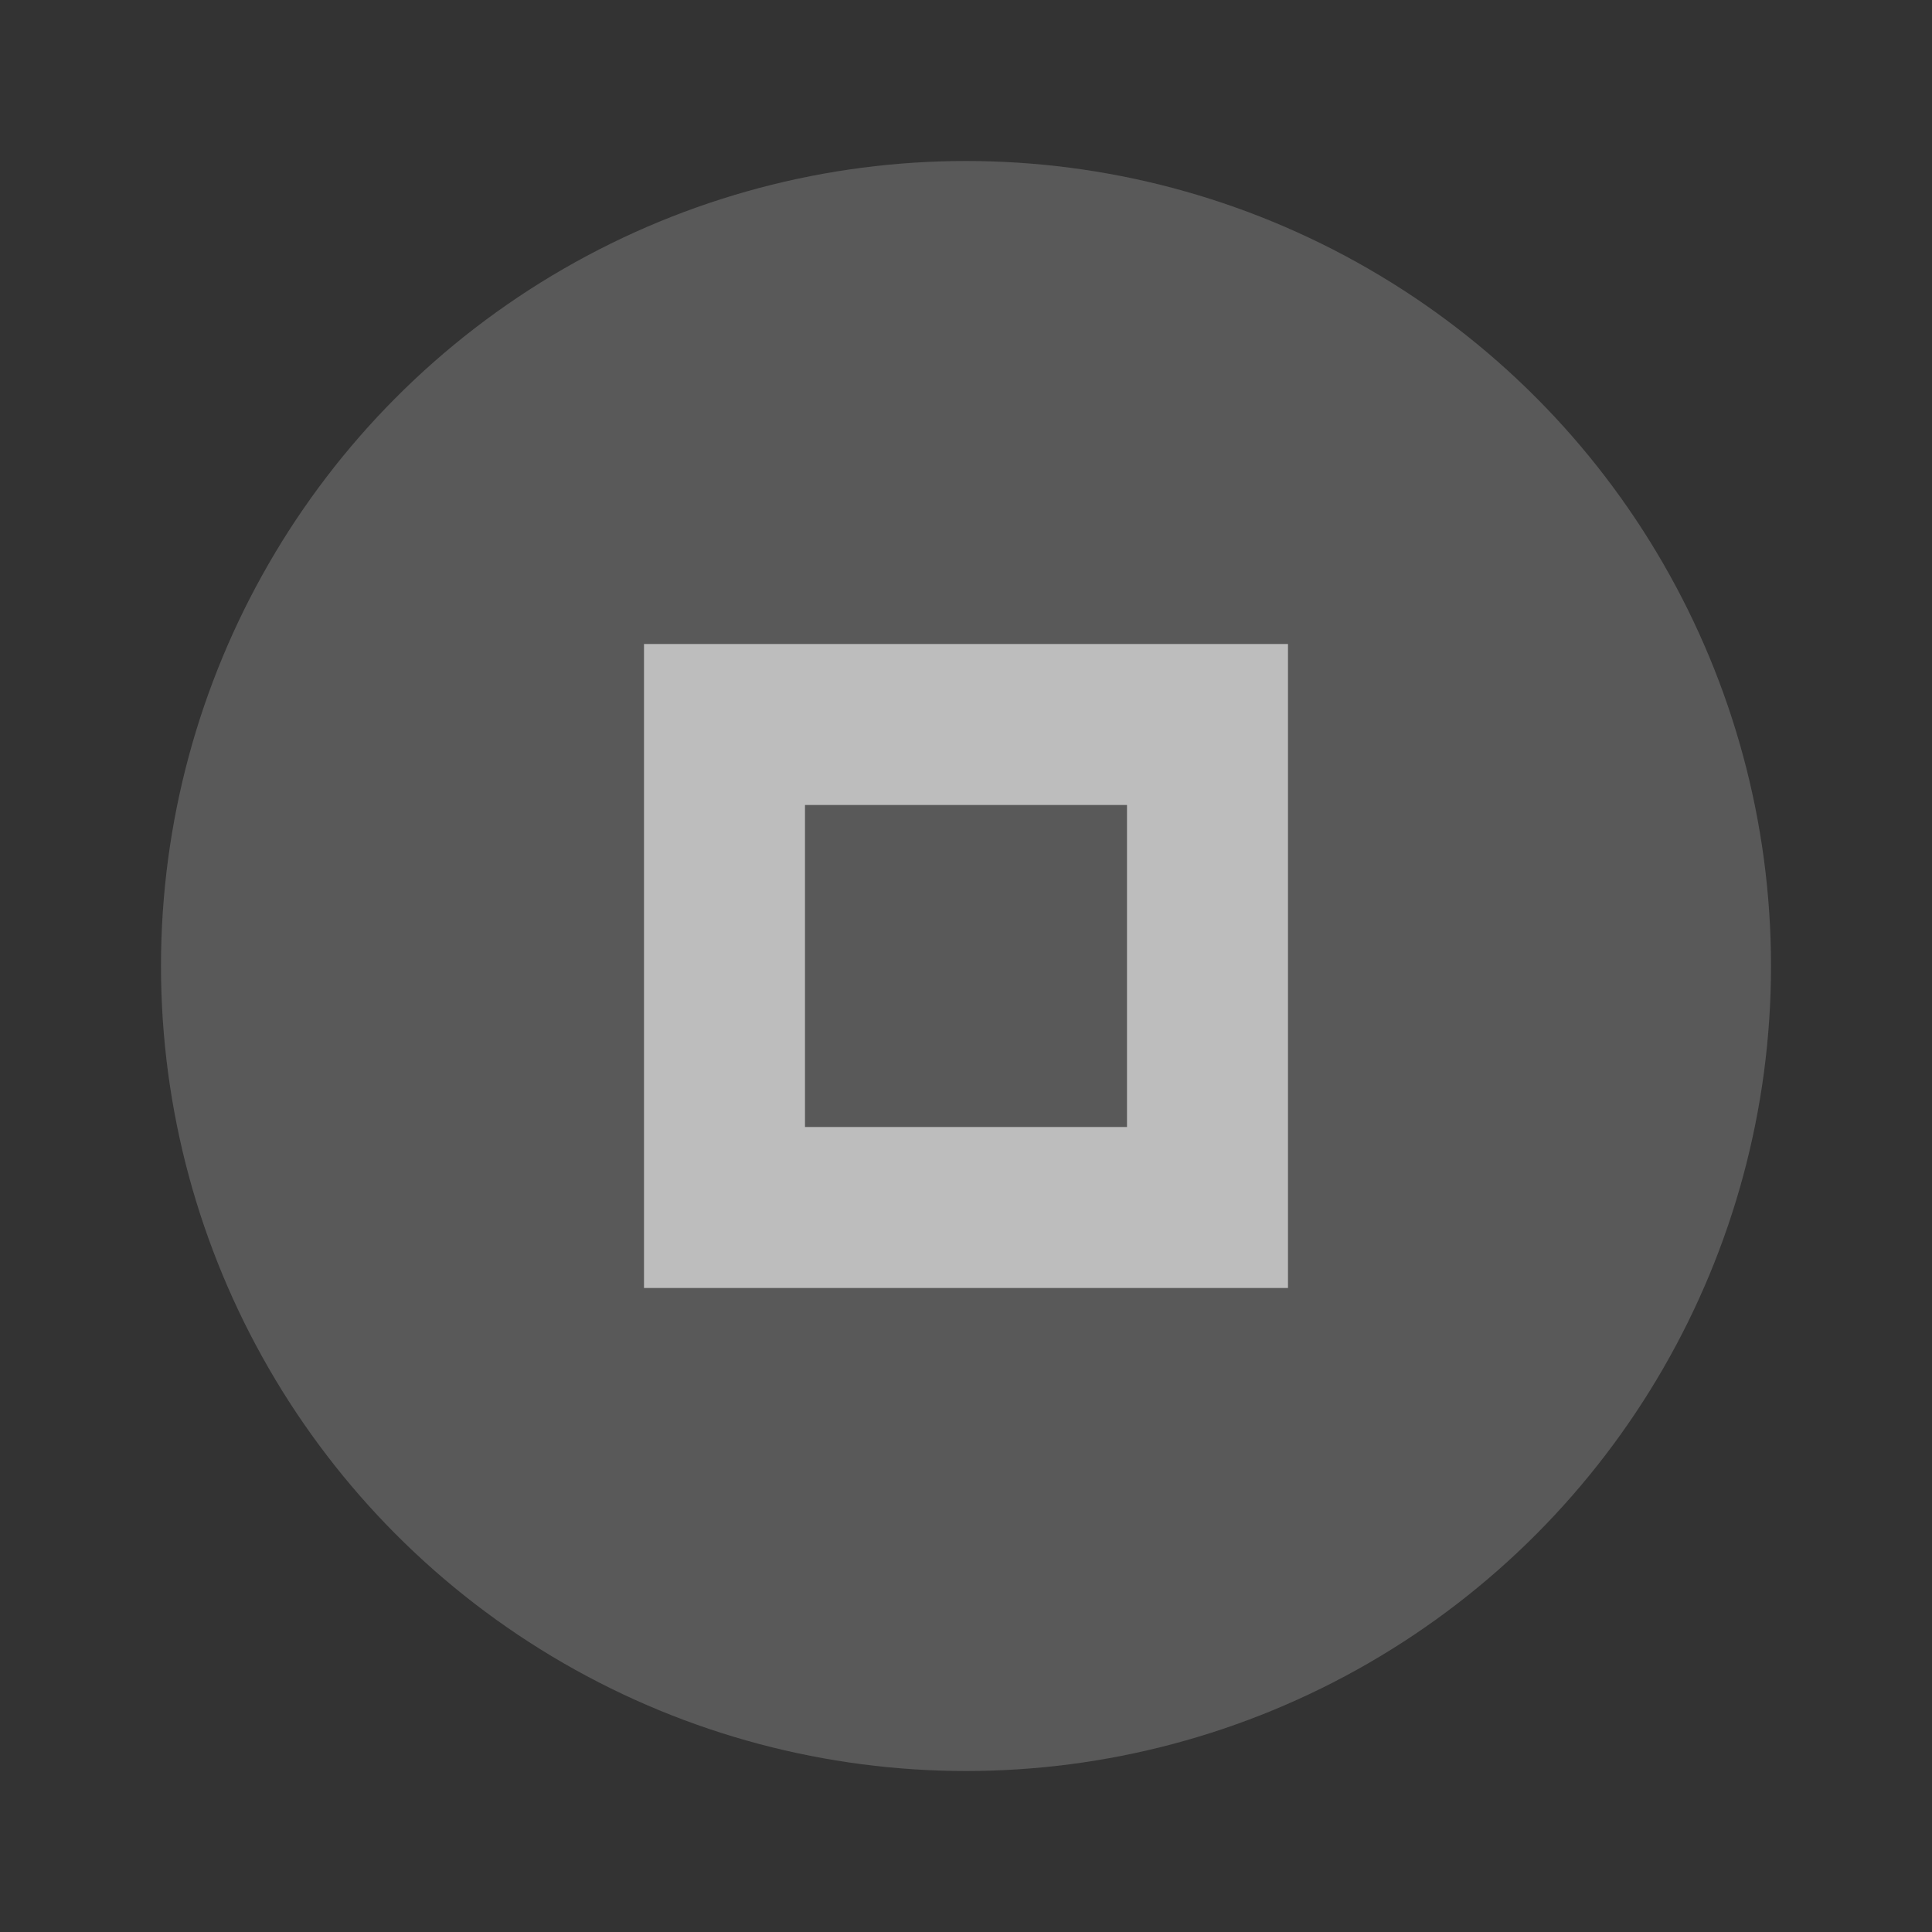 <svg xmlns="http://www.w3.org/2000/svg" width="24" height="24" fill="#fff" viewBox="0 0 24 24"><rect x="0" y="0" width="24" height="24" fill="#333333" stroke="none"/><circle cx="12" cy="12" r="10" opacity=".08"/><circle cx="12" cy="12" r="10" opacity=".12"/><path d="m8 8v8h8v-8h-8zm2 2h4v4h-4v-4z" opacity=".6"/></svg>